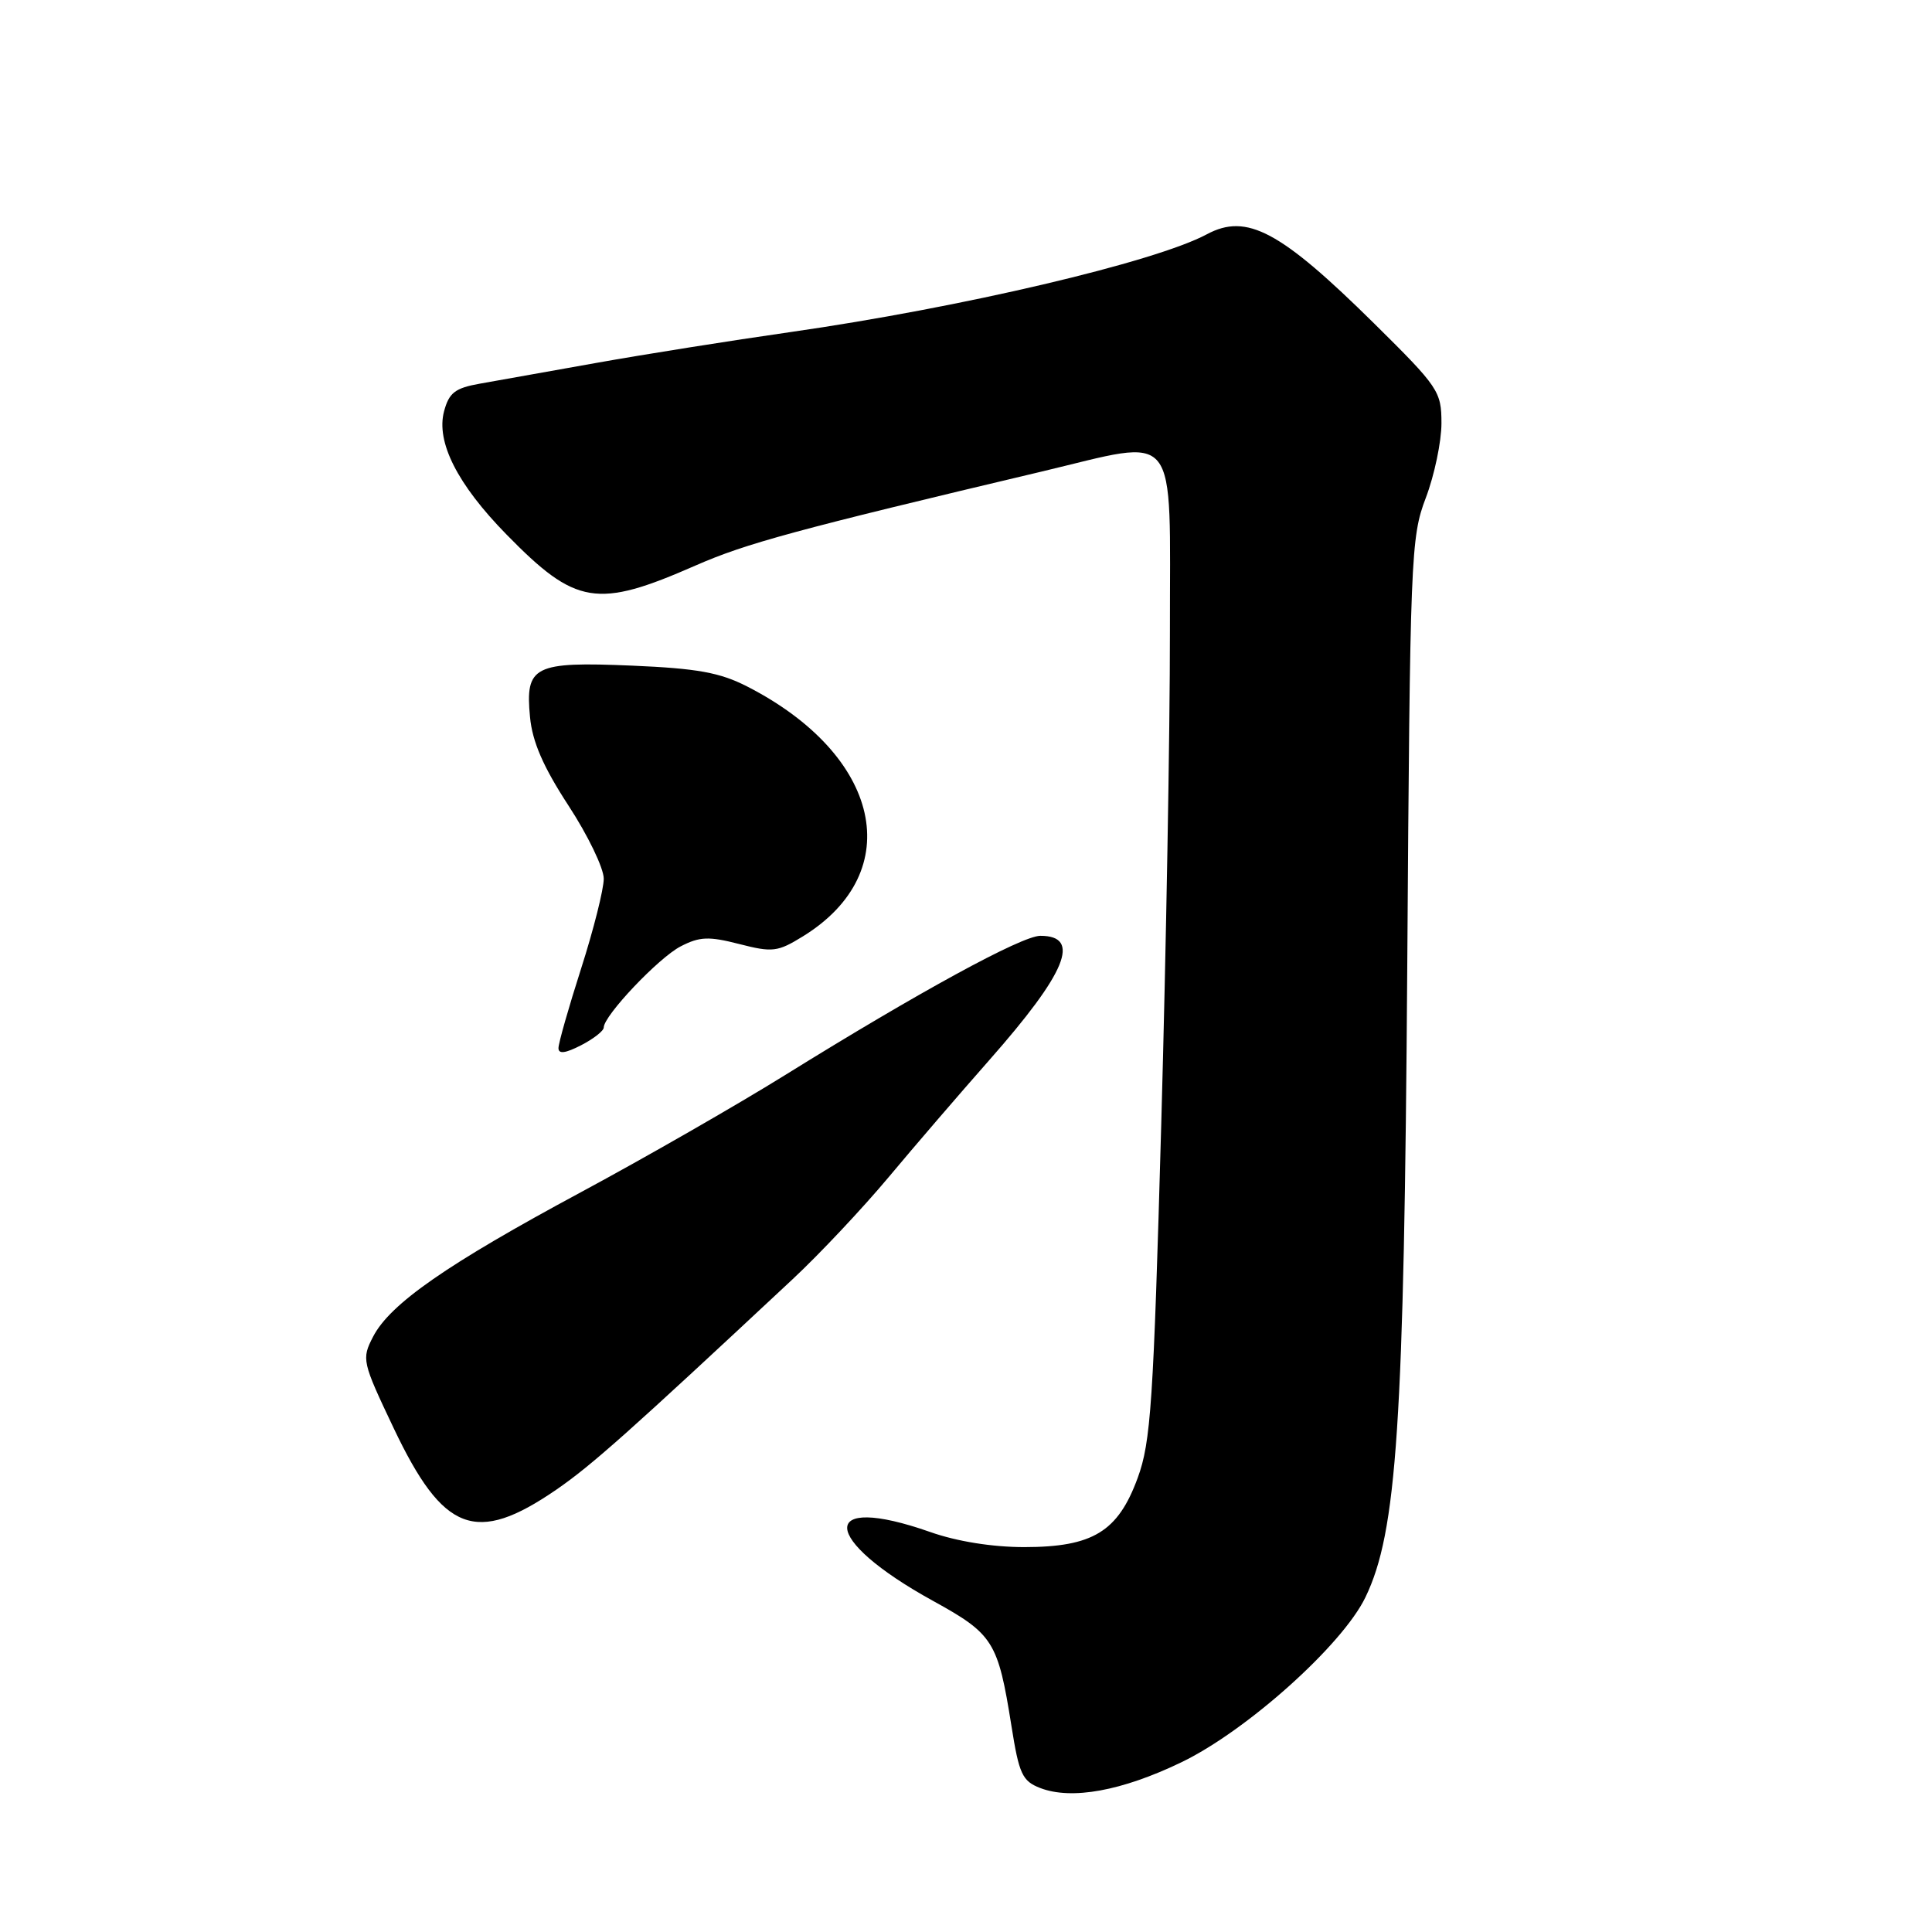 <?xml version="1.0" encoding="UTF-8" standalone="no"?>
<!DOCTYPE svg PUBLIC "-//W3C//DTD SVG 1.1//EN" "http://www.w3.org/Graphics/SVG/1.1/DTD/svg11.dtd" >
<svg xmlns="http://www.w3.org/2000/svg" xmlns:xlink="http://www.w3.org/1999/xlink" version="1.1" viewBox="0 0 256 256">
 <g >
 <path fill="currentColor"
d=" M 156.52 233.52 C 165.17 229.36 177.86 217.99 180.92 211.66 C 185.11 203.02 186.05 188.74 186.47 127.96 C 186.84 73.66 186.93 71.20 188.93 65.96 C 190.07 62.96 191.00 58.51 191.00 56.09 C 191.00 51.86 190.63 51.31 182.10 42.88 C 169.65 30.59 165.21 28.21 159.92 31.04 C 153.04 34.73 127.36 40.76 104.75 44.00 C 96.91 45.12 85.33 46.96 79.00 48.09 C 72.67 49.22 65.73 50.46 63.57 50.84 C 60.30 51.42 59.50 52.04 58.84 54.50 C 57.76 58.56 60.60 64.18 67.12 70.83 C 76.30 80.21 79.09 80.67 92.15 74.94 C 98.82 72.01 105.42 70.21 138.00 62.49 C 156.50 58.10 155.00 56.23 155.02 83.75 C 155.03 96.81 154.51 126.17 153.87 149.00 C 152.84 185.88 152.49 191.09 150.75 195.83 C 148.14 202.96 144.80 204.99 135.73 205.00 C 131.50 205.00 126.80 204.25 123.26 203.00 C 108.40 197.78 108.65 203.88 123.64 212.13 C 131.63 216.53 132.24 217.50 134.02 228.69 C 135.03 235.08 135.46 236.00 137.83 236.92 C 141.99 238.52 148.63 237.32 156.52 233.52 Z  M 73.70 197.40 C 78.37 194.19 83.33 189.77 105.05 169.48 C 108.60 166.17 114.31 160.09 117.75 155.98 C 121.19 151.86 127.18 144.90 131.06 140.50 C 141.32 128.87 143.32 124.00 137.85 124.00 C 135.39 124.00 121.66 131.50 104.00 142.47 C 97.67 146.40 85.53 153.37 77.00 157.96 C 59.21 167.53 51.70 172.75 49.44 177.11 C 47.90 180.09 47.97 180.41 52.17 189.25 C 58.74 203.07 63.05 204.71 73.70 197.40 Z  M 80.00 136.15 C 80.00 134.58 87.27 126.91 90.19 125.40 C 92.71 124.10 93.91 124.05 97.96 125.09 C 102.37 126.22 103.04 126.14 106.41 124.06 C 120.24 115.51 116.78 100.06 99.00 90.96 C 95.38 89.11 92.39 88.57 83.76 88.20 C 70.73 87.65 69.58 88.23 70.23 95.01 C 70.54 98.30 71.98 101.61 75.33 106.75 C 77.90 110.68 80.00 115.04 80.00 116.43 C 80.00 117.83 78.65 123.19 77.00 128.34 C 75.35 133.49 74.00 138.23 74.00 138.88 C 74.00 139.69 74.92 139.57 77.00 138.50 C 78.65 137.65 80.00 136.59 80.00 136.15 Z "/>
</g>
</svg>